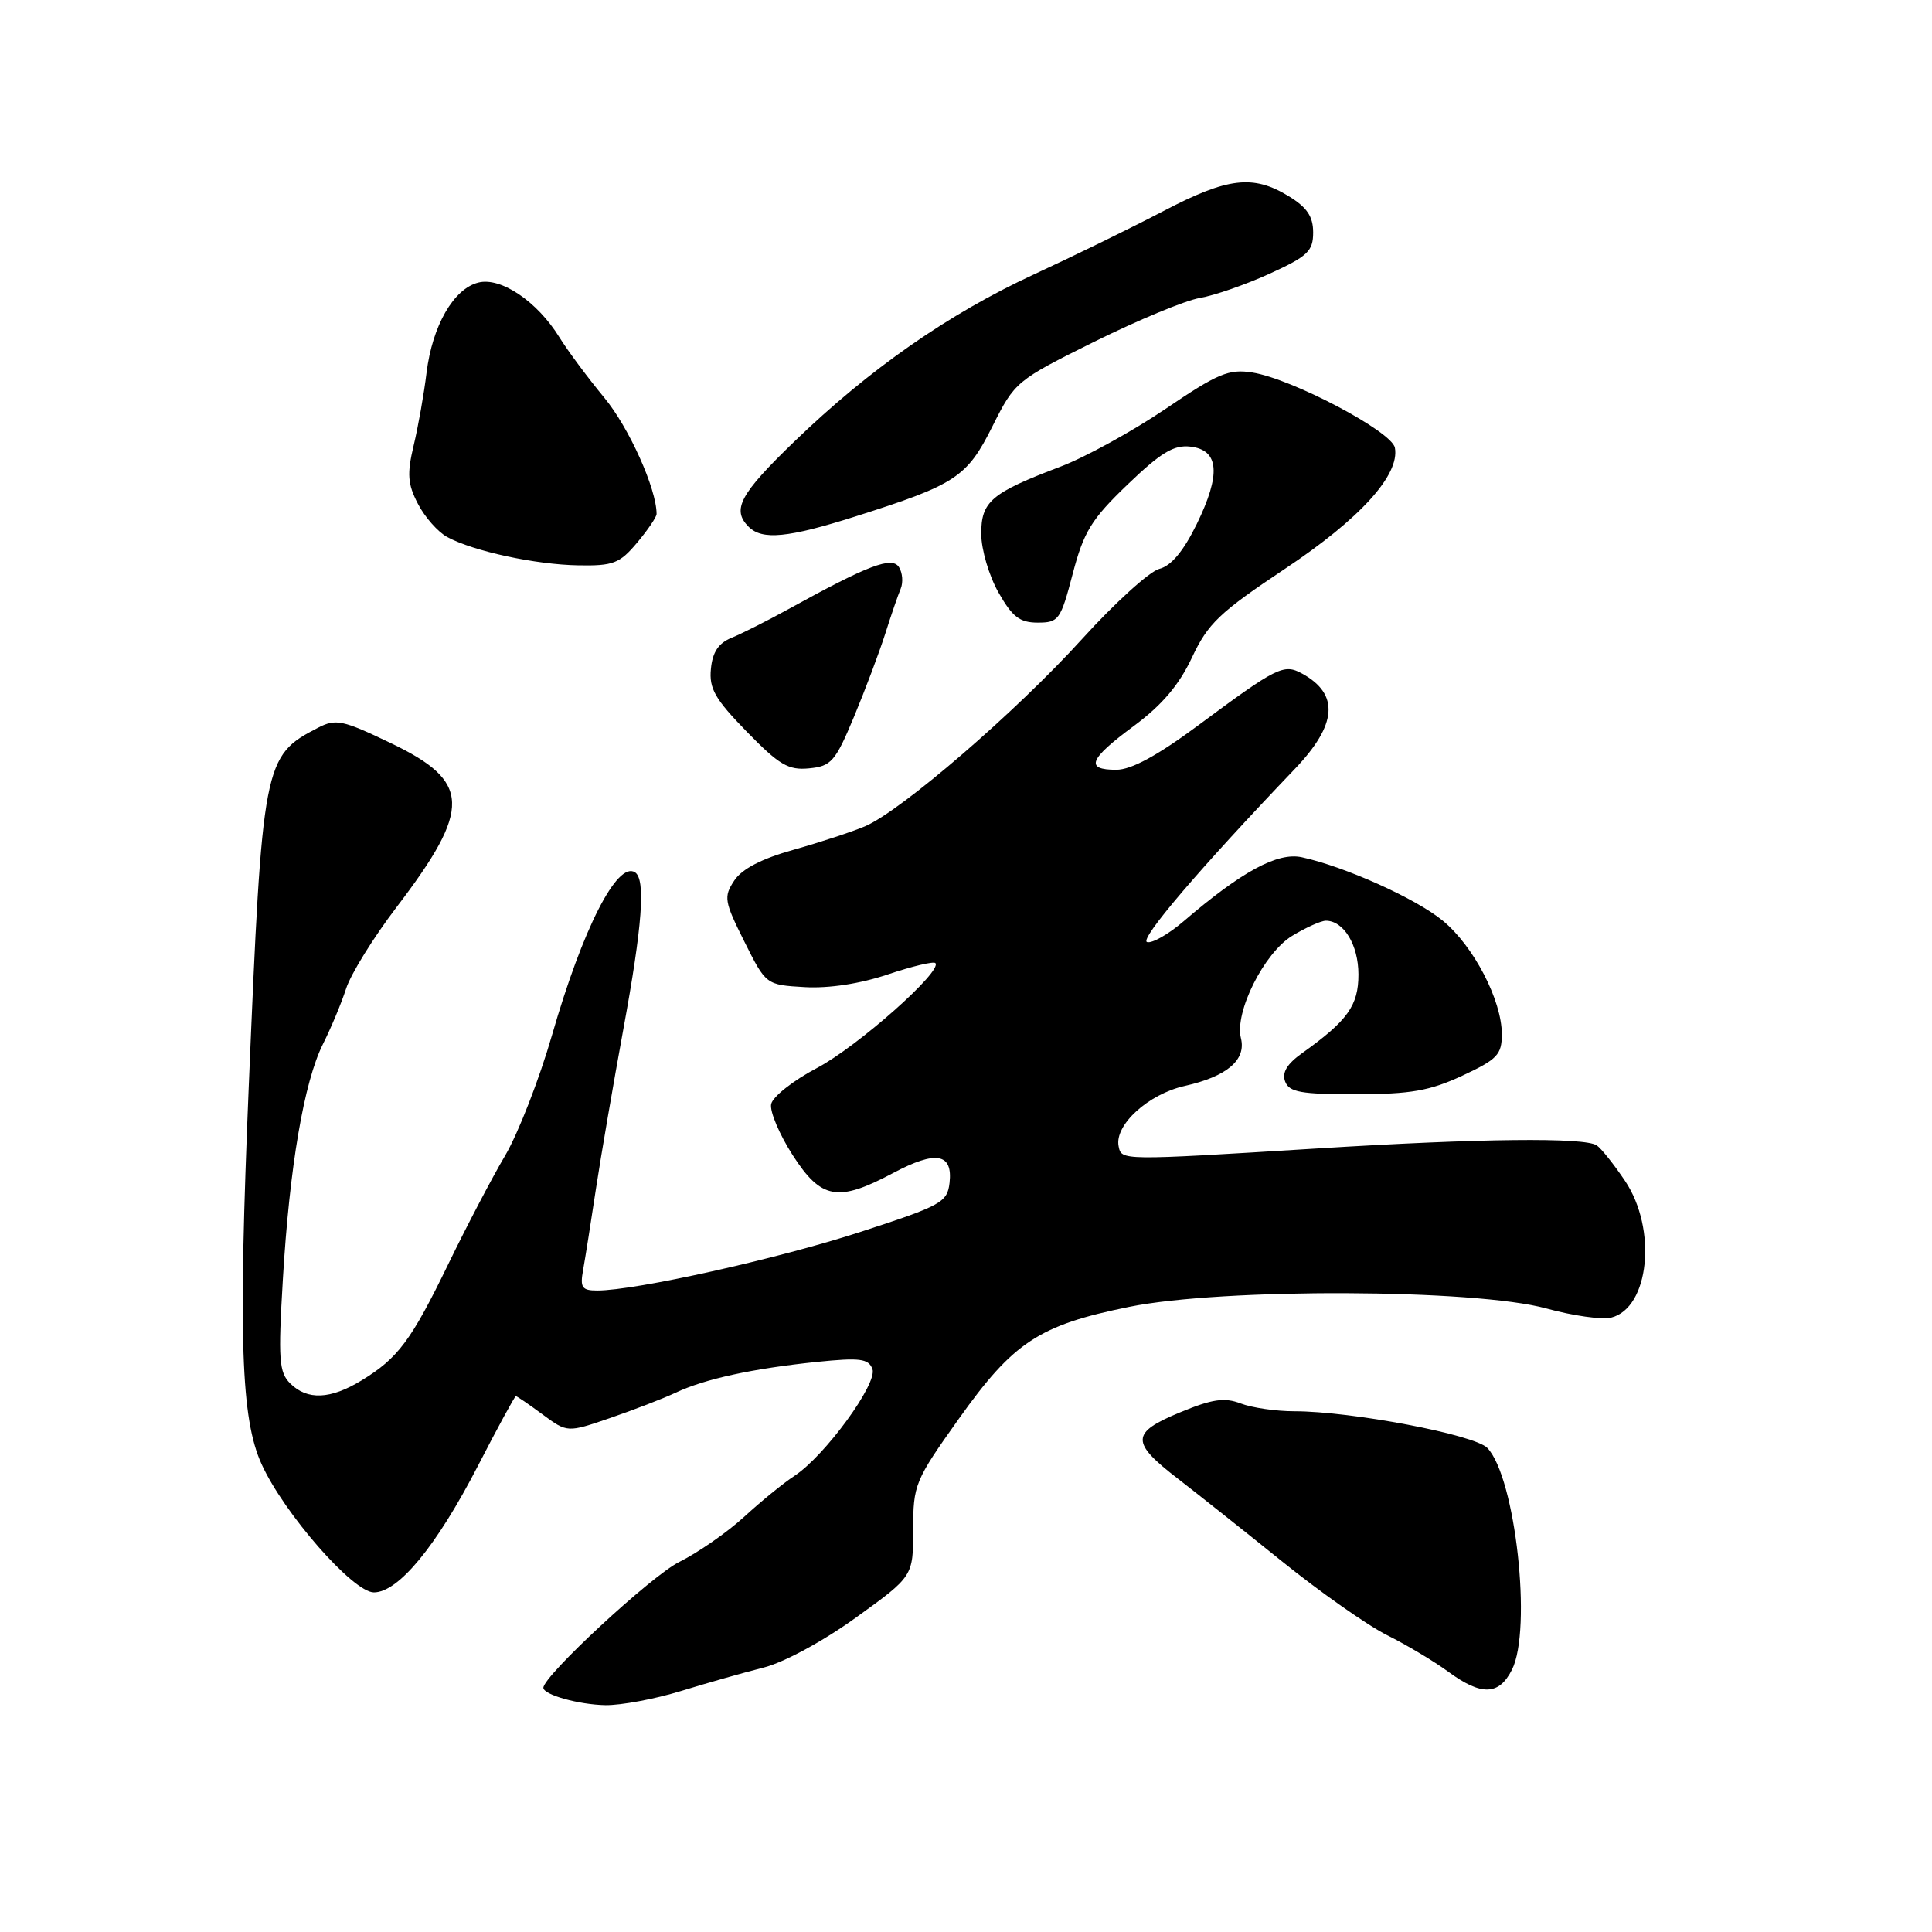 <?xml version="1.0" encoding="UTF-8" standalone="no"?>
<!DOCTYPE svg PUBLIC "-//W3C//DTD SVG 1.1//EN" "http://www.w3.org/Graphics/SVG/1.1/DTD/svg11.dtd" >
<svg xmlns="http://www.w3.org/2000/svg" xmlns:xlink="http://www.w3.org/1999/xlink" version="1.1" viewBox="0 0 256 256">
 <g >
 <path fill="currentColor"
d=" M 90.23 224.07 C 93.68 223.01 98.61 221.61 101.19 220.96 C 103.88 220.28 109.09 217.46 113.44 214.32 C 121.00 208.87 121.00 208.87 121.00 202.68 C 121.00 196.72 121.22 196.19 127.05 188.00 C 134.30 177.81 137.68 175.59 149.60 173.17 C 161.98 170.65 195.45 170.78 204.91 173.38 C 208.43 174.35 212.29 174.89 213.49 174.59 C 218.55 173.32 219.61 162.87 215.33 156.48 C 213.86 154.29 212.17 152.17 211.58 151.77 C 210.00 150.69 196.09 150.84 174.50 152.18 C 148.42 153.79 148.60 153.79 148.22 151.87 C 147.67 149.06 152.16 144.97 156.99 143.89 C 162.57 142.64 165.15 140.45 164.43 137.57 C 163.56 134.13 167.49 126.28 171.21 124.01 C 173.02 122.91 175.03 122.01 175.68 122.00 C 178.05 122.00 180.00 125.20 180.00 129.12 C 180.00 133.25 178.57 135.24 172.52 139.56 C 170.53 140.98 169.84 142.13 170.29 143.31 C 170.83 144.72 172.38 145.00 179.72 144.99 C 186.92 144.98 189.44 144.54 193.75 142.54 C 198.41 140.37 199.00 139.75 199.00 137.04 C 199.00 132.55 195.27 125.36 191.18 122.00 C 187.62 119.06 178.18 114.82 172.49 113.59 C 169.28 112.90 164.54 115.47 156.83 122.08 C 154.81 123.81 152.63 125.04 151.99 124.83 C 150.94 124.48 158.97 115.07 171.58 101.88 C 177.20 96.00 177.50 91.97 172.53 89.25 C 170.10 87.92 169.22 88.36 158.76 96.12 C 153.35 100.13 149.90 102.00 147.91 102.00 C 143.72 102.00 144.29 100.59 150.26 96.18 C 153.97 93.43 156.23 90.77 157.94 87.13 C 160.06 82.61 161.58 81.16 170.22 75.40 C 180.21 68.75 185.51 62.92 184.83 59.32 C 184.41 57.16 171.20 50.19 165.94 49.36 C 162.82 48.87 161.37 49.48 154.44 54.18 C 150.07 57.14 143.80 60.59 140.50 61.84 C 131.32 65.32 130.00 66.45 130.02 70.77 C 130.03 72.82 131.05 76.30 132.30 78.50 C 134.14 81.75 135.12 82.50 137.51 82.50 C 140.29 82.50 140.54 82.14 142.14 76.03 C 143.60 70.46 144.60 68.82 149.40 64.21 C 153.83 59.96 155.53 58.93 157.73 59.18 C 161.55 59.62 161.81 62.83 158.56 69.47 C 156.81 73.04 155.18 74.99 153.61 75.38 C 152.33 75.71 147.72 79.88 143.39 84.66 C 134.63 94.32 119.42 107.44 114.62 109.49 C 112.90 110.22 108.64 111.62 105.15 112.60 C 100.90 113.79 98.30 115.14 97.28 116.70 C 95.87 118.84 95.97 119.44 98.63 124.76 C 101.50 130.50 101.50 130.50 106.64 130.80 C 109.85 130.98 113.98 130.35 117.63 129.12 C 120.85 128.04 123.69 127.36 123.94 127.61 C 124.96 128.63 113.64 138.67 108.26 141.51 C 105.10 143.17 102.37 145.33 102.18 146.31 C 101.99 147.28 103.27 150.31 105.02 153.04 C 108.81 158.94 111.02 159.33 118.35 155.43 C 124.02 152.41 126.27 152.81 125.82 156.74 C 125.52 159.32 124.73 159.75 114.00 163.24 C 103.06 166.80 84.22 171.00 79.14 171.00 C 77.10 171.00 76.84 170.61 77.27 168.25 C 77.54 166.74 78.31 161.90 78.97 157.50 C 79.64 153.10 81.27 143.61 82.59 136.41 C 85.12 122.66 85.58 116.48 84.13 115.58 C 81.77 114.12 77.22 123.04 73.15 137.14 C 71.46 143.00 68.66 150.18 66.94 153.11 C 65.21 156.03 61.83 162.49 59.42 167.46 C 54.47 177.66 52.75 179.96 47.90 182.92 C 43.77 185.44 40.71 185.56 38.45 183.31 C 36.97 181.83 36.85 180.15 37.48 169.56 C 38.36 154.60 40.29 143.34 42.80 138.33 C 43.86 136.22 45.24 132.92 45.86 131.00 C 46.48 129.07 49.48 124.23 52.53 120.23 C 62.55 107.08 62.42 103.56 51.77 98.46 C 45.37 95.39 44.50 95.21 42.12 96.44 C 34.91 100.17 34.76 100.97 32.96 144.00 C 31.57 177.37 31.93 188.00 34.66 194.00 C 37.62 200.52 46.79 211.00 49.54 211.00 C 52.79 211.00 57.83 204.88 63.32 194.25 C 65.94 189.16 68.21 185.00 68.35 185.00 C 68.50 185.00 70.09 186.09 71.89 187.42 C 75.17 189.84 75.17 189.84 80.83 187.90 C 83.95 186.83 87.87 185.32 89.55 184.53 C 93.42 182.71 99.69 181.35 108.24 180.46 C 113.95 179.88 115.07 180.02 115.60 181.40 C 116.33 183.29 109.31 192.91 105.27 195.56 C 103.84 196.49 100.83 198.94 98.59 201.00 C 96.34 203.06 92.47 205.74 90.00 206.97 C 86.34 208.78 72.00 222.06 72.00 223.64 C 72.00 224.56 76.70 225.88 80.23 225.94 C 82.28 225.97 86.78 225.13 90.23 224.07 Z  M 200.34 221.25 C 203.04 215.92 200.80 195.73 197.08 191.86 C 195.38 190.10 179.06 187.00 171.50 187.00 C 169.10 187.00 165.91 186.54 164.41 185.97 C 162.24 185.14 160.62 185.38 156.31 187.17 C 149.83 189.85 149.80 191.11 156.11 195.96 C 158.63 197.91 164.84 202.83 169.90 206.91 C 174.96 210.99 181.22 215.38 183.80 216.67 C 186.39 217.96 190.03 220.14 191.90 221.51 C 196.29 224.73 198.62 224.66 200.34 221.25 Z  M 113.15 95.00 C 114.64 91.42 116.50 86.47 117.29 84.00 C 118.07 81.53 119.00 78.83 119.35 78.00 C 119.69 77.17 119.59 75.89 119.12 75.15 C 118.19 73.69 115.09 74.86 104.46 80.72 C 101.68 82.25 98.31 83.95 96.96 84.50 C 95.21 85.21 94.41 86.40 94.20 88.63 C 93.94 91.23 94.74 92.63 98.94 96.94 C 103.26 101.37 104.46 102.08 107.21 101.81 C 110.14 101.53 110.68 100.92 113.15 95.00 Z  M 84.41 71.92 C 85.83 70.23 87.00 68.51 87.00 68.10 C 87.00 64.78 83.34 56.64 80.08 52.71 C 77.90 50.07 75.22 46.47 74.12 44.69 C 71.19 39.95 66.37 36.69 63.39 37.44 C 60.10 38.26 57.29 43.16 56.52 49.39 C 56.18 52.20 55.41 56.54 54.81 59.04 C 53.92 62.79 54.01 64.13 55.38 66.76 C 56.28 68.51 58.03 70.49 59.26 71.16 C 62.74 73.04 70.97 74.82 76.66 74.91 C 81.25 74.99 82.11 74.66 84.41 71.92 Z  M 113.38 68.42 C 126.65 64.21 128.13 63.24 131.50 56.50 C 134.46 50.59 134.65 50.42 145.00 45.28 C 150.78 42.42 157.07 39.80 159.00 39.48 C 160.93 39.15 165.09 37.70 168.25 36.26 C 173.28 33.96 174.00 33.28 174.00 30.80 C 174.00 28.68 173.18 27.47 170.75 25.99 C 166.03 23.11 162.67 23.51 154.12 27.99 C 149.93 30.18 142.22 33.95 137.00 36.36 C 125.71 41.58 115.18 48.92 105.26 58.50 C 98.03 65.48 96.93 67.53 99.20 69.80 C 101.00 71.60 104.40 71.27 113.38 68.42 Z "/>
</g>
</svg>